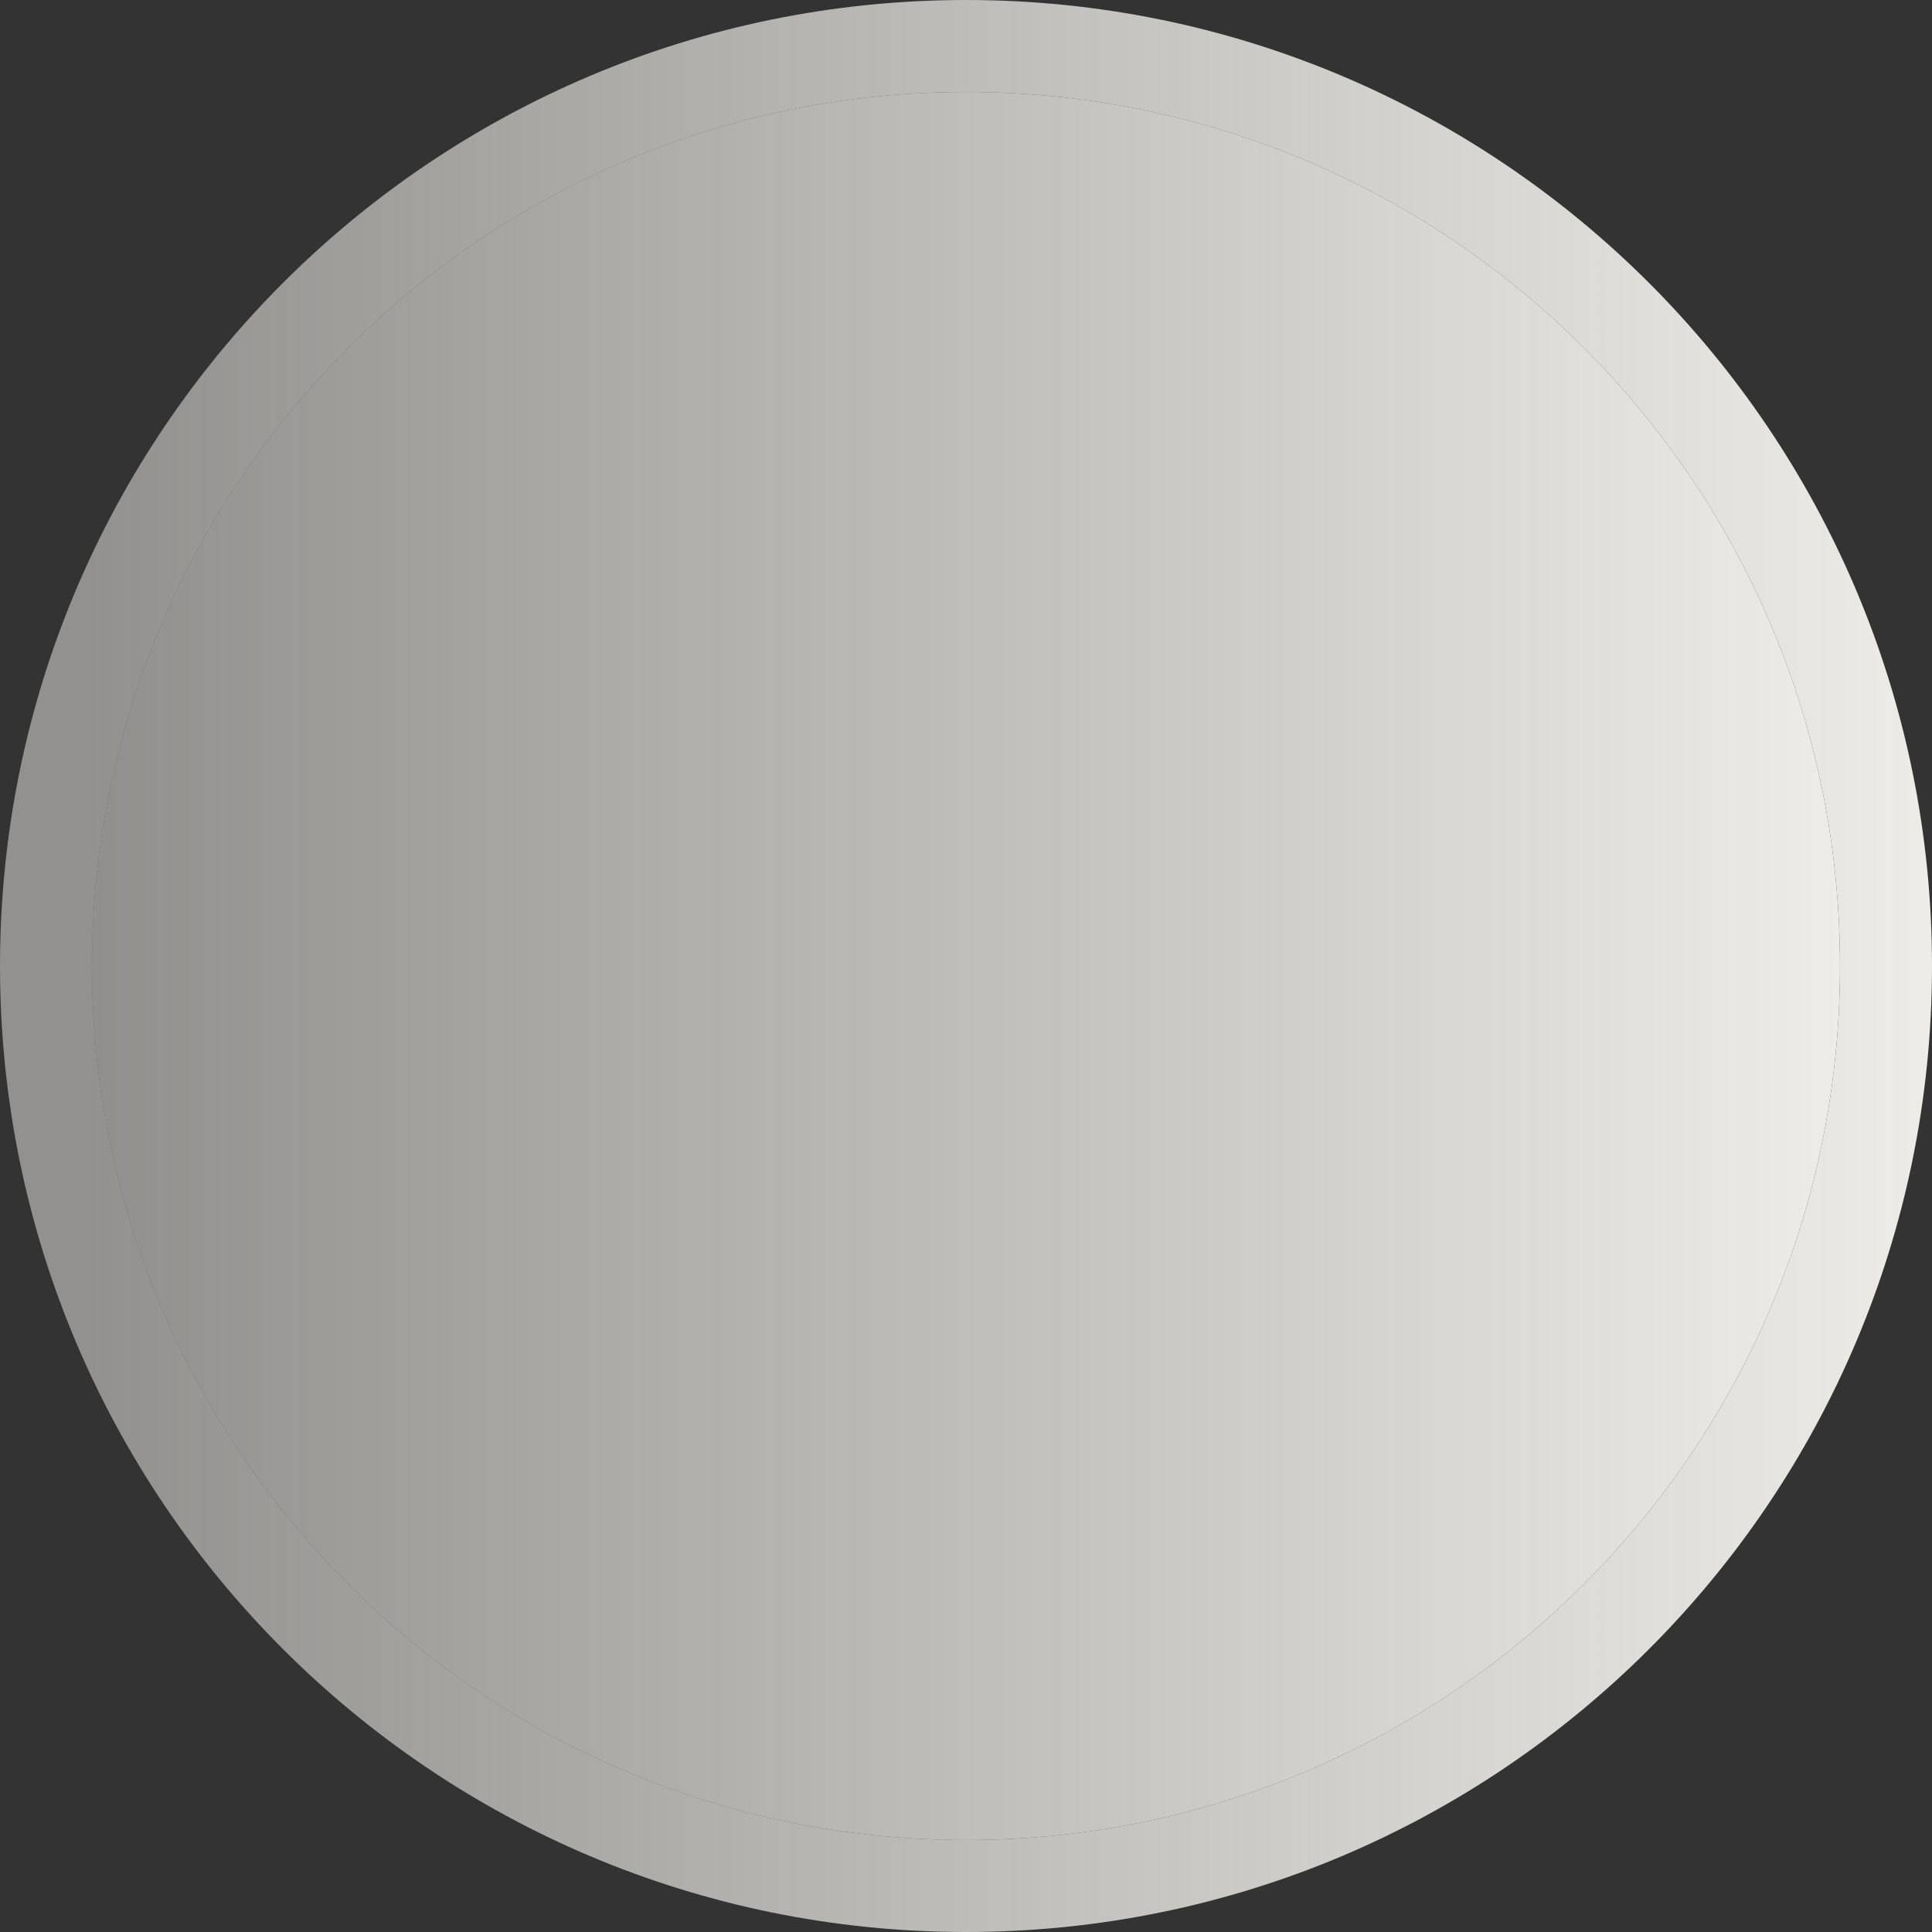 <svg width="21" height="21" viewBox="0 0 21 21" fill="none" xmlns="http://www.w3.org/2000/svg">
<rect x="0" y="0" width="21" height="21" fill="#333333" stroke="none"/>
<path d="M1 10.5C1 15.747 5.253 20 10.5 20C15.747 20 20 15.747 20 10.5C20 5.253 15.747 1 10.5 1C5.253 1 1 5.253 1 10.5Z" fill="url(#paint0_linear_1143_12287)"/>
<path fill-rule="evenodd" clip-rule="evenodd" d="M0 10.5C0 16.299 4.701 21 10.5 21C16.299 21 21 16.299 21 10.5C21 4.701 16.299 0 10.5 0C4.701 0 0 4.701 0 10.5ZM10.5 20C5.253 20 1 15.747 1 10.5C1 5.253 5.253 1 10.5 1C15.747 1 20 5.253 20 10.5C20 15.747 15.747 20 10.5 20Z" fill="url(#paint1_linear_1143_12287)"/>
<defs>
<linearGradient id="paint0_linear_1143_12287" x1="20" y1="11" x2="1" y2="11" gradientUnits="userSpaceOnUse">
<stop stop-color="#EEECE7"/>
<stop offset="1" stop-color="#EEECE7" stop-opacity="0.5"/>
</linearGradient>
<linearGradient id="paint1_linear_1143_12287" x1="21" y1="11" x2="1" y2="11" gradientUnits="userSpaceOnUse">
<stop stop-color="#EEECE7"/>
<stop offset="1" stop-color="#EEECE7" stop-opacity="0.51"/>
</linearGradient>
</defs>
</svg>
